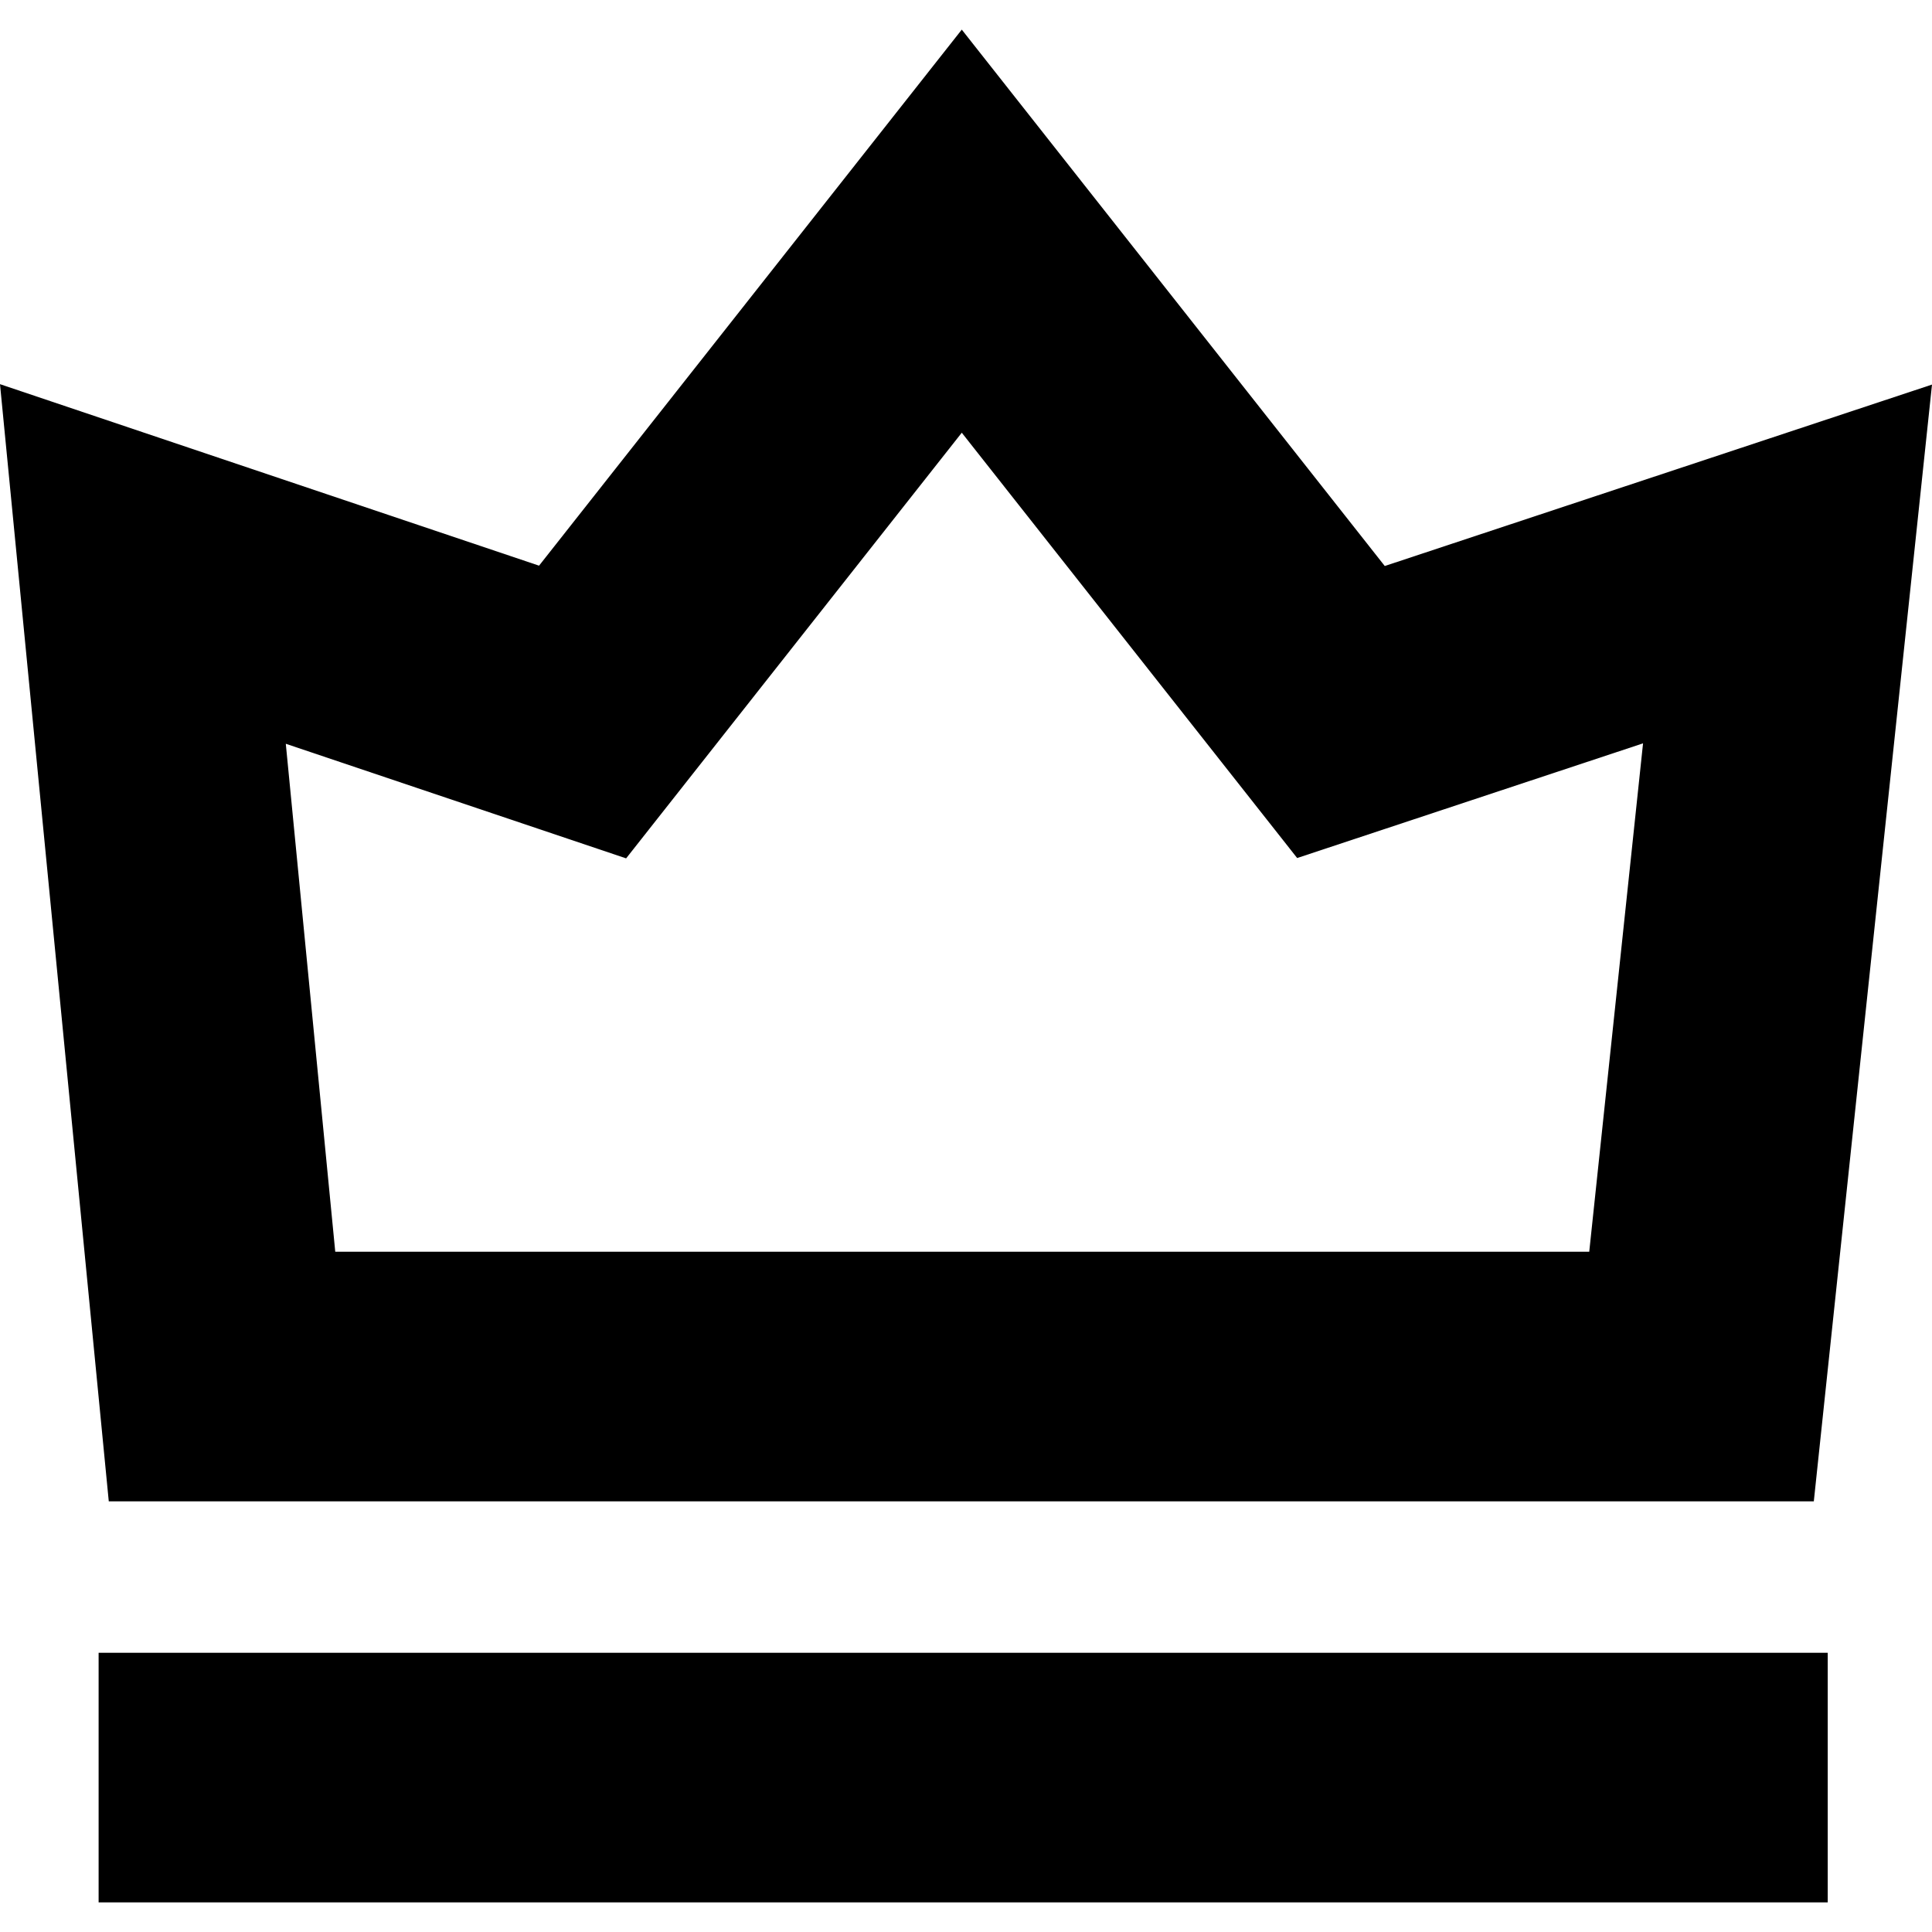 <?xml version='1.0' encoding='iso-8859-1'?>
<svg version="1.1" xmlns="http://www.w3.org/2000/svg" viewBox="0 0 232.211 232.211" xmlns:xlink="http://www.w3.org/1999/xlink" enable-background="new 0 0 232.211 232.211">
  <g>
    <path d="M218.006,180.449l14.205-134.226L166.438,68.03L115.598,3.56L64.79,67.989L0,46.174l13.074,134.275H218.006z    M75.255,103.169l40.343-51.16l40.311,51.119l41.572-13.783l-6.467,61.104H40.295L34.35,89.395L75.255,103.169z"/>
    <rect width="207.825" x="11.853" y="198.651" height="30"/>
  </g>
</svg>
